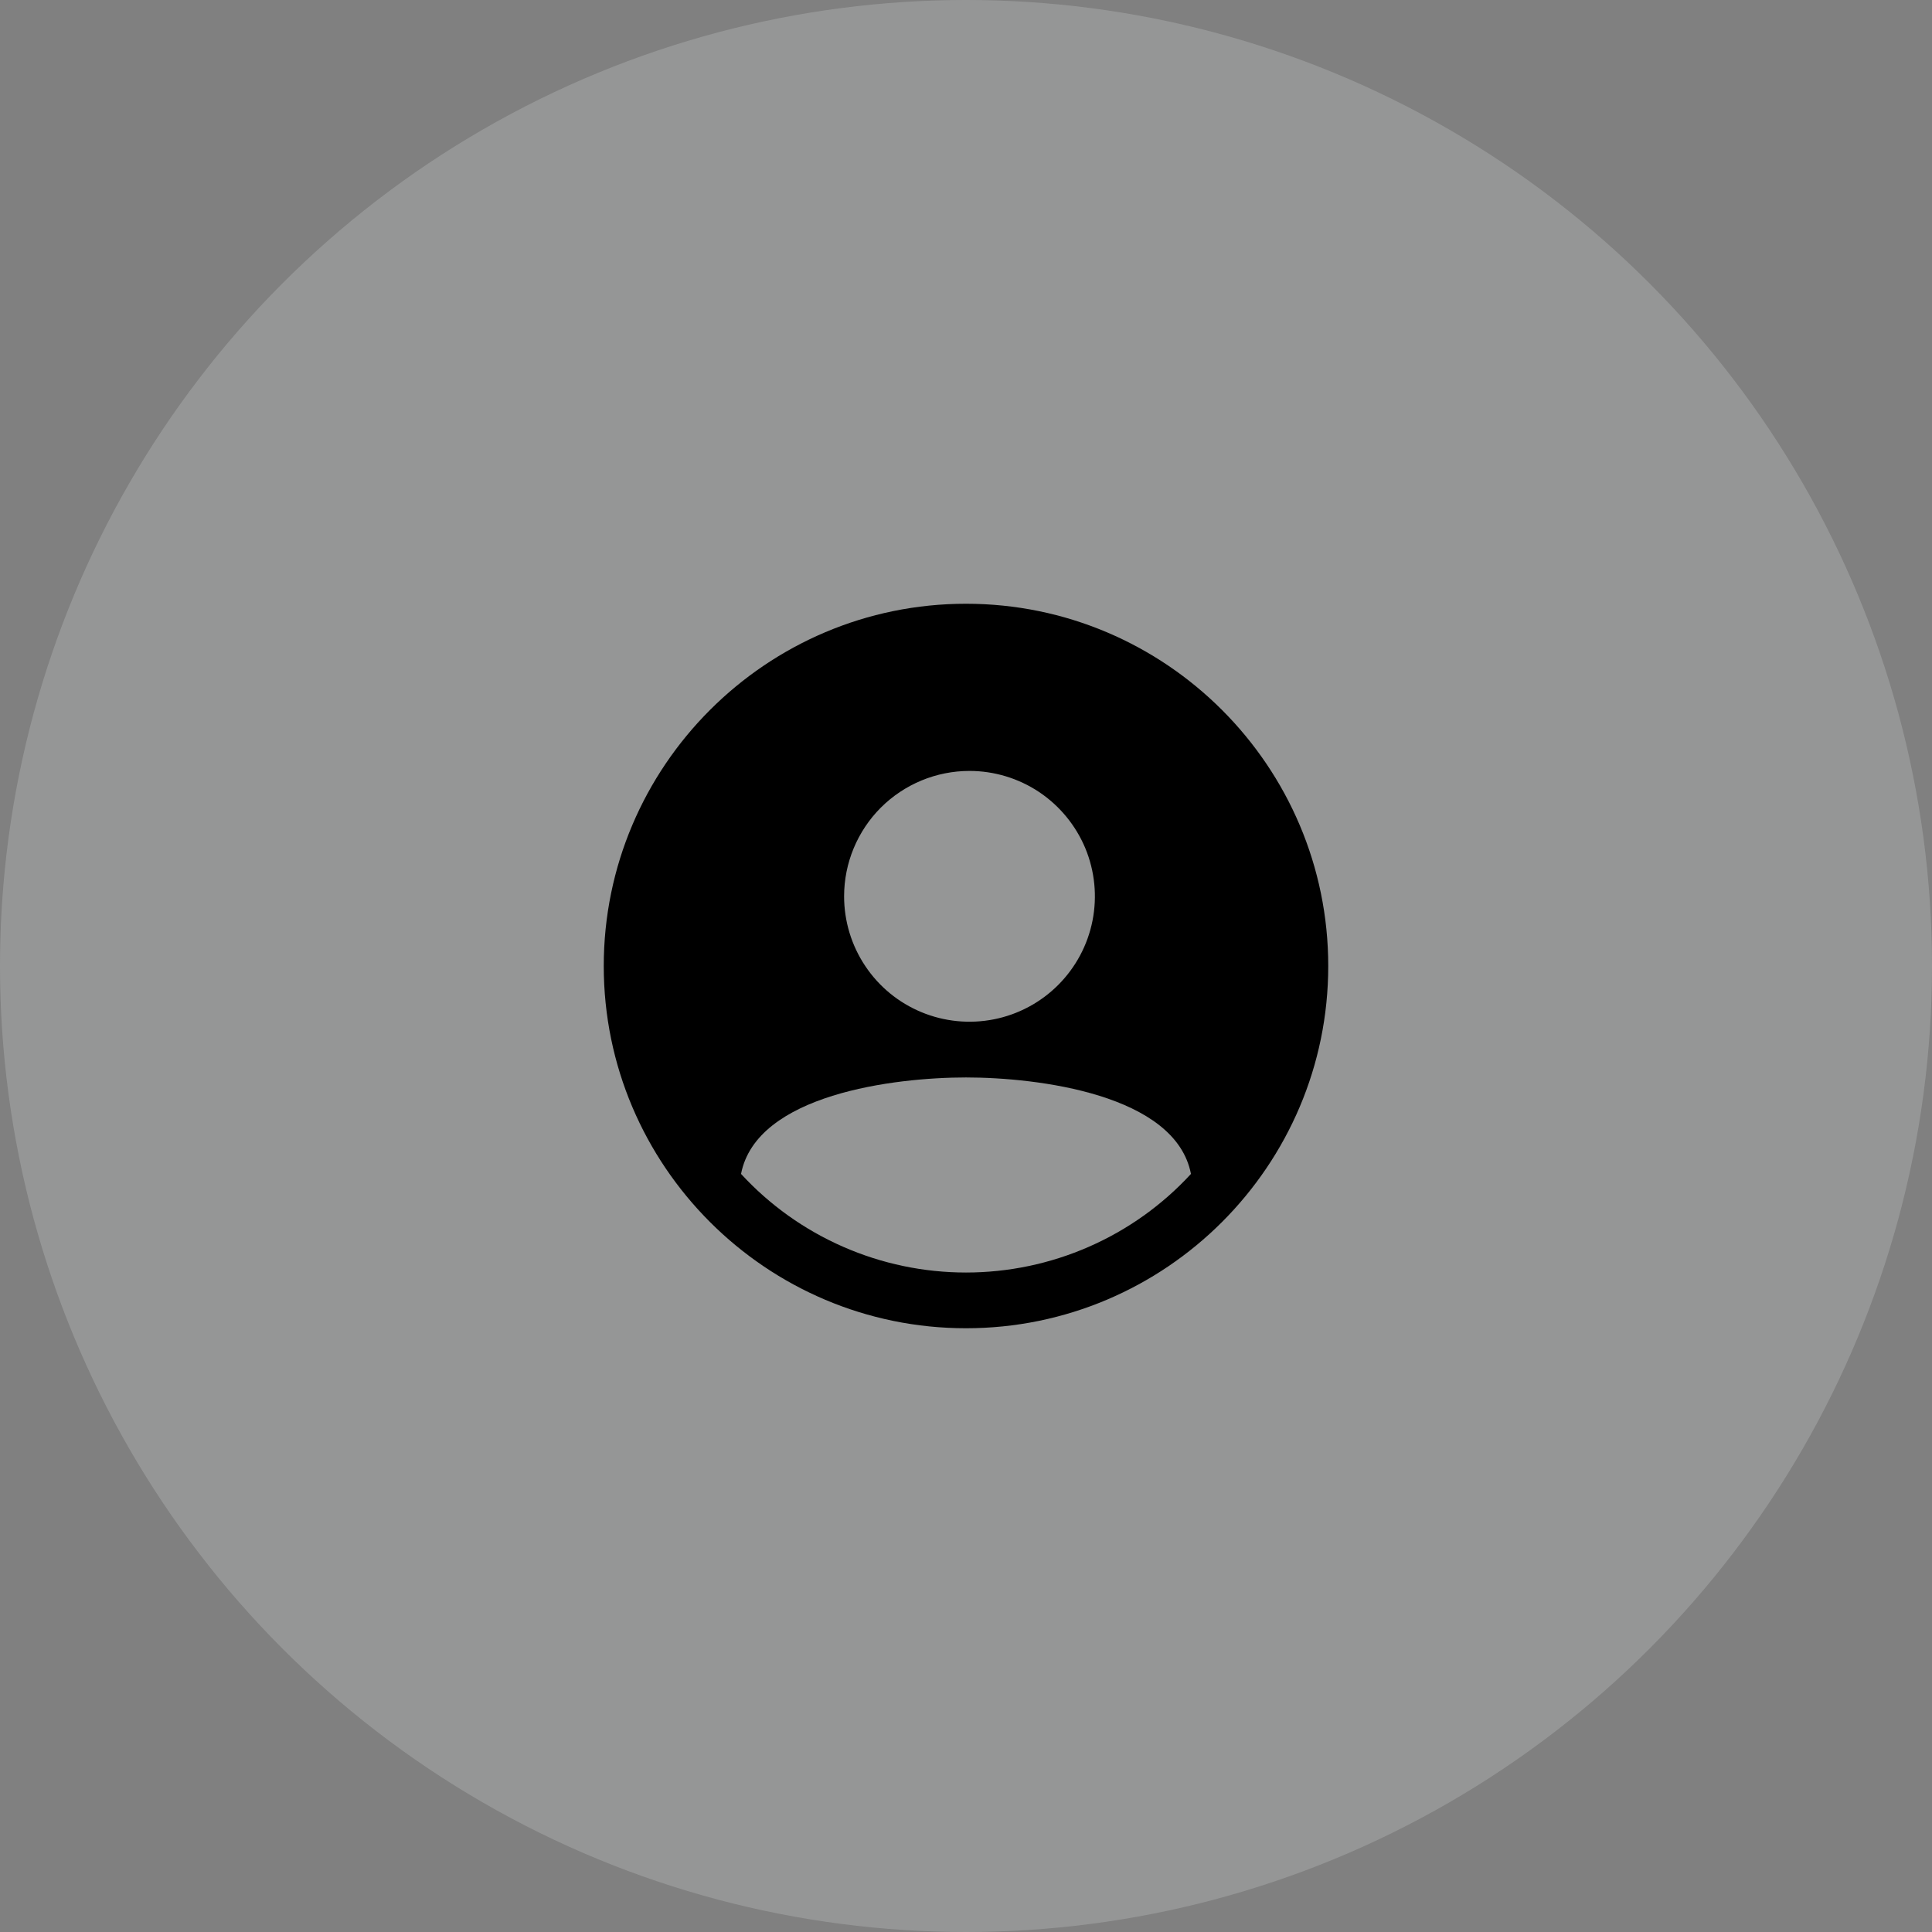 <svg width="32" height="32" viewBox="0 0 32 32" fill="none" xmlns="http://www.w3.org/2000/svg">
<rect x="0" y="0" width="32" height="32" fill="#808080" stroke="none"/>
<circle cx="16" cy="16" r="16" fill="#EFF0F2" fill-opacity="0.2"/>
<path d="M16 10C12.692 10 10 12.692 10 16C10 19.308 12.692 22 16 22C19.308 22 22 19.308 22 16C22 12.692 19.308 10 16 10ZM16.058 12.769C16.468 12.769 16.87 12.891 17.212 13.119C17.553 13.348 17.819 13.672 17.977 14.051C18.134 14.431 18.175 14.848 18.095 15.251C18.015 15.654 17.817 16.024 17.526 16.315C17.236 16.605 16.866 16.803 16.463 16.883C16.06 16.963 15.642 16.922 15.263 16.765C14.883 16.608 14.559 16.342 14.331 16C14.103 15.659 13.981 15.257 13.981 14.846C13.981 14.295 14.2 13.767 14.589 13.377C14.979 12.988 15.507 12.769 16.058 12.769ZM16 21.077C15.3 21.077 14.607 20.932 13.966 20.651C13.324 20.37 12.748 19.959 12.274 19.444C12.529 18.124 14.819 17.846 16 17.846C17.181 17.846 19.471 18.124 19.726 19.444C19.252 19.959 18.676 20.37 18.034 20.651C17.393 20.932 16.7 21.077 16 21.077Z" fill="black"/>
</svg>
